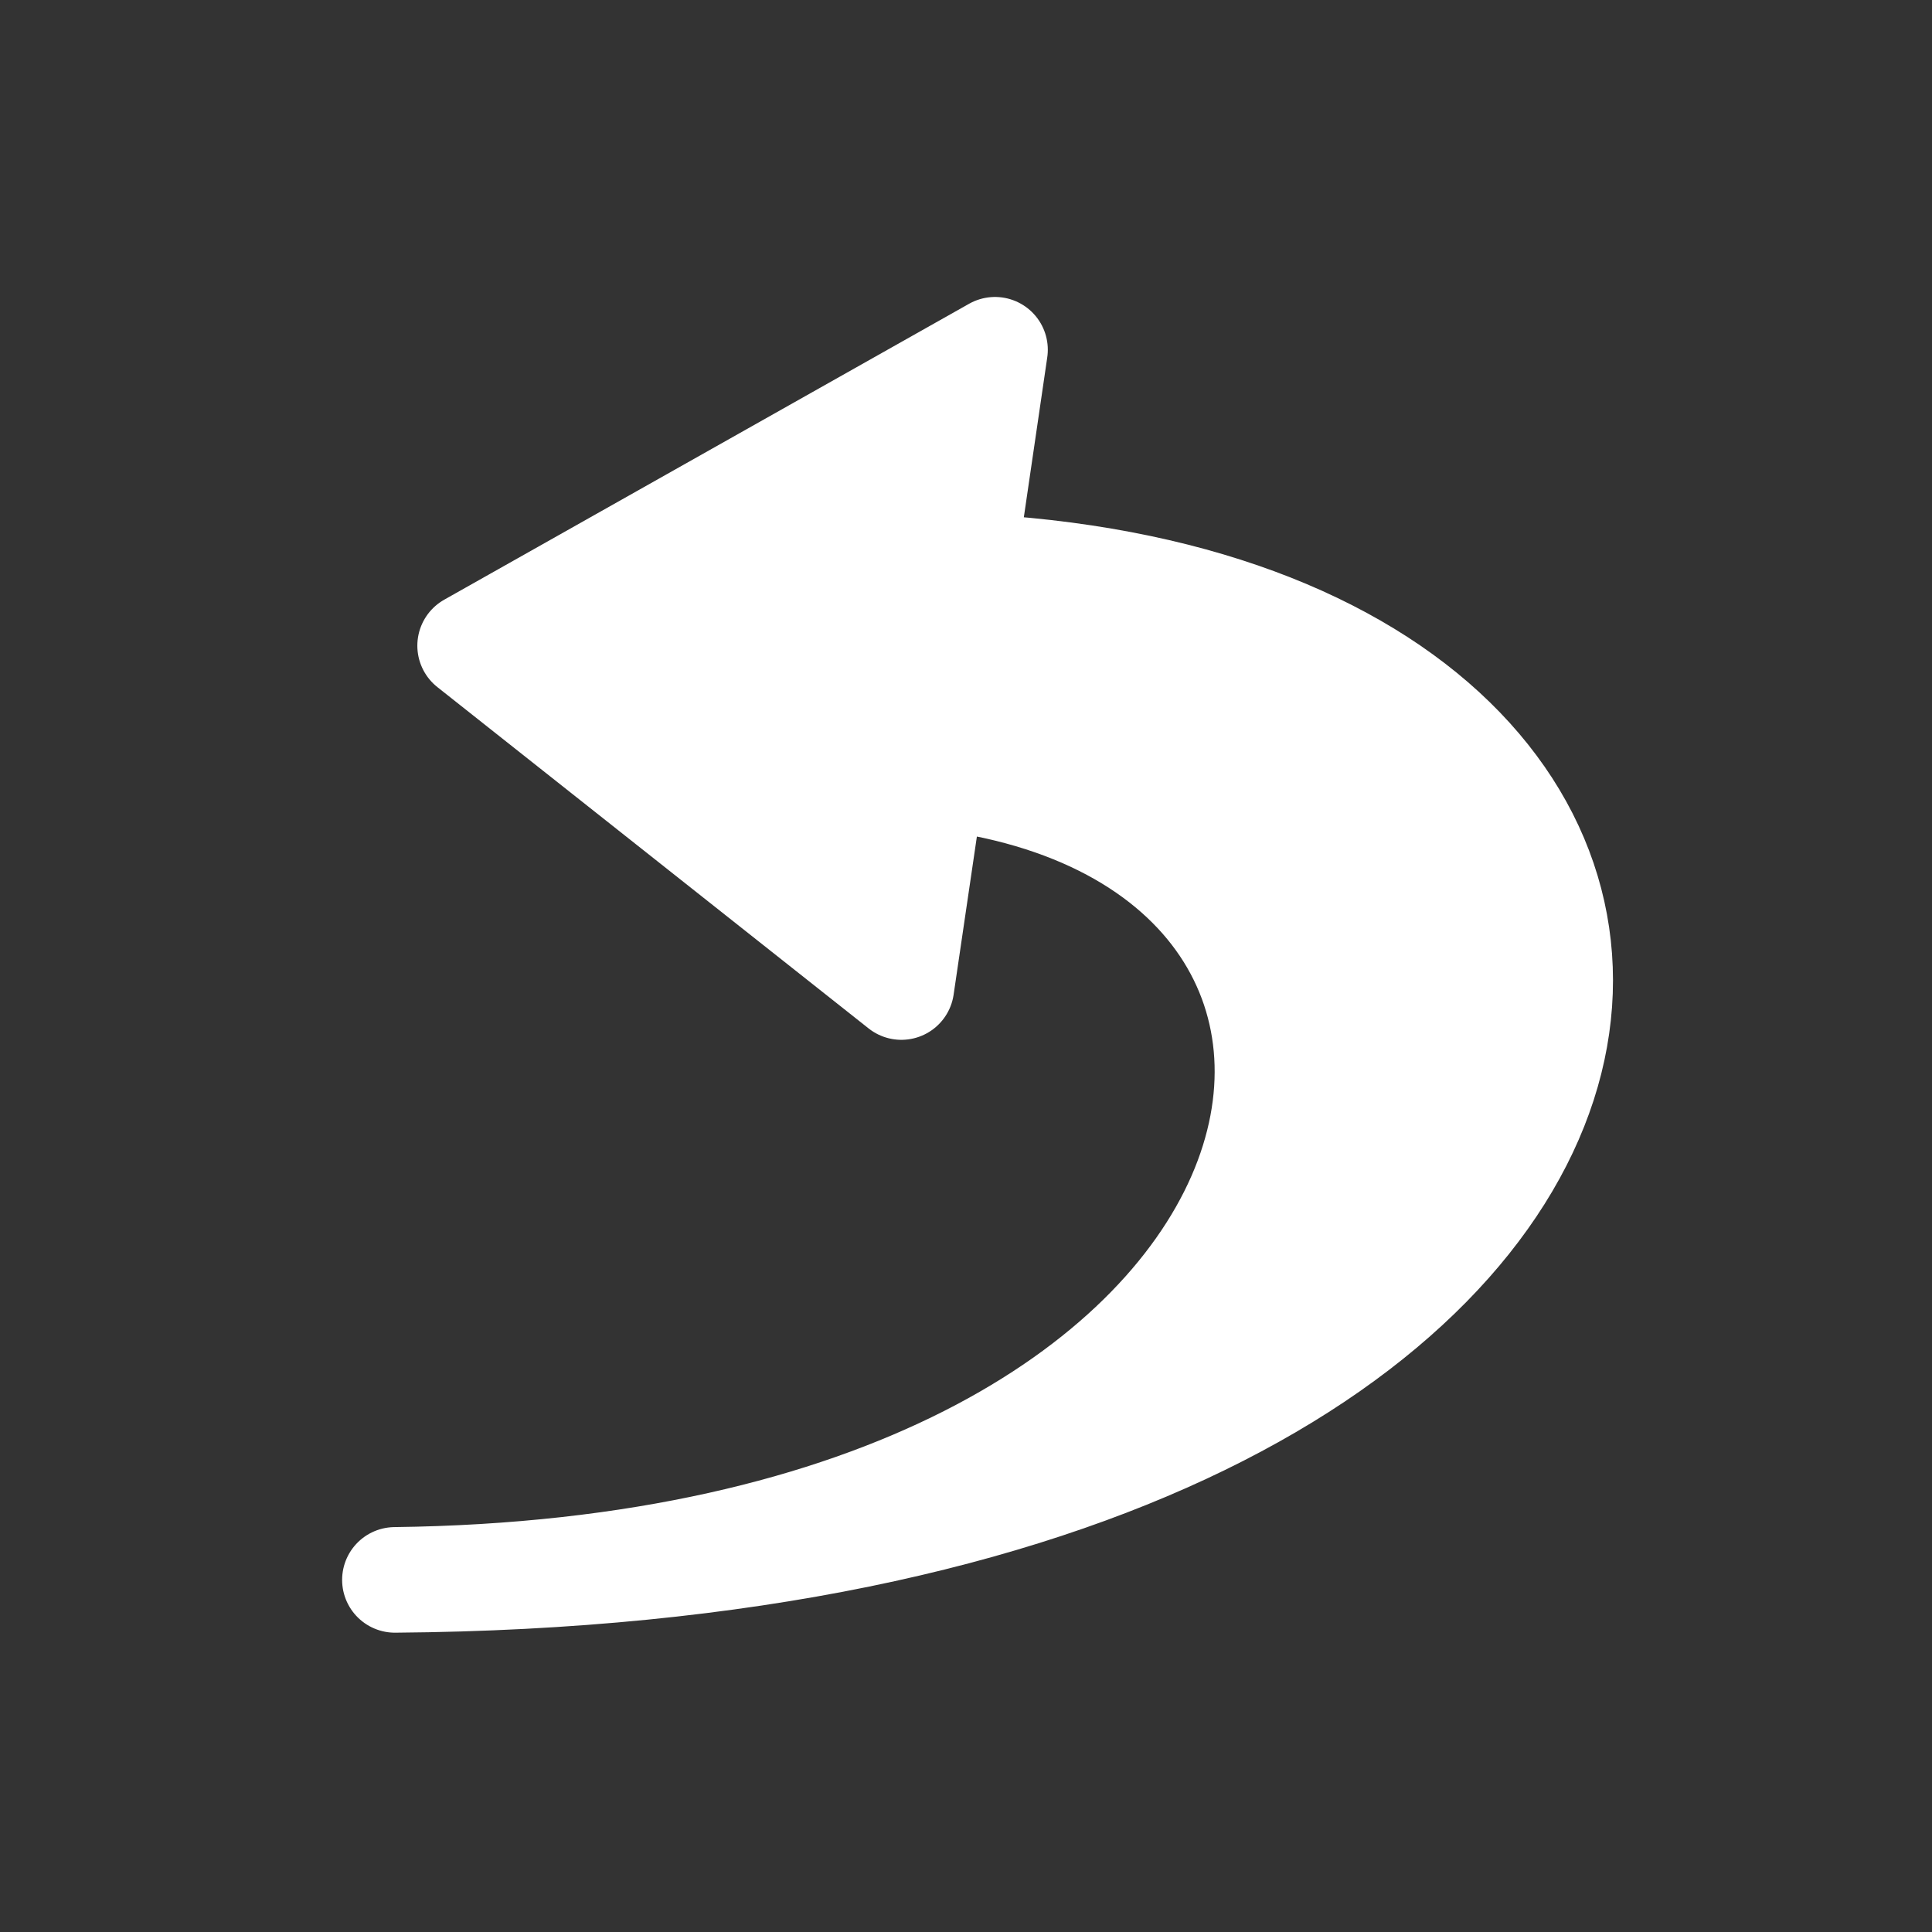 <?xml version="1.0" encoding="UTF-8" standalone="no"?>
<!-- Created with Inkscape (http://www.inkscape.org/) -->

<svg width="64" height="64" viewBox="0 0 16.933 16.933" version="1.1" id="svg5" inkscape:export-filename="return-icon.svg" inkscape:export-xdpi="96" inkscape:export-ydpi="96" sodipodi:docname="icon_return.svg" inkscape:version="1.2.2 (732a01da63, 2022-12-09)" xmlns:inkscape="http://www.inkscape.org/namespaces/inkscape" xmlns:sodipodi="http://sodipodi.sourceforge.net/DTD/sodipodi-0.dtd" xmlns="http://www.w3.org/2000/svg" xmlns:svg="http://www.w3.org/2000/svg">
  <rect x="0" y="0" width="16.933" height="16.933" fill="#333333" stroke="none"/>
  <sodipodi:namedview id="namedview7" pagecolor="#464646" bordercolor="#000000" borderopacity="0.25" inkscape:showpageshadow="2" inkscape:pageopacity="0" inkscape:pagecheckerboard="0" inkscape:deskcolor="#d1d1d1" inkscape:document-units="mm" showgrid="false" showguides="true" inkscape:zoom="1.5898438" inkscape:cx="-188.38329" inkscape:cy="-45.916462" inkscape:window-width="1920" inkscape:window-height="1017" inkscape:window-x="-8" inkscape:window-y="-8" inkscape:window-maximized="1" inkscape:current-layer="svg5" />
  <defs id="defs2" />
  <path id="path12307" style="stroke-width:0.963;stroke-dasharray:none;fill:#ffffff;stroke:#ffffff;stroke-linecap:round;stroke-linejoin:round" d="M 10.031,2.68 5.244,5.379 9.177,8.492 9.46,6.569 C 14.624,7.143 13.406,13.791 4.558,13.899 17.333,13.8 17.987,5.02 9.742,4.653 Z" transform="matrix(0.961,0,0,0.961,-0.919,0.49)" />
</svg>
